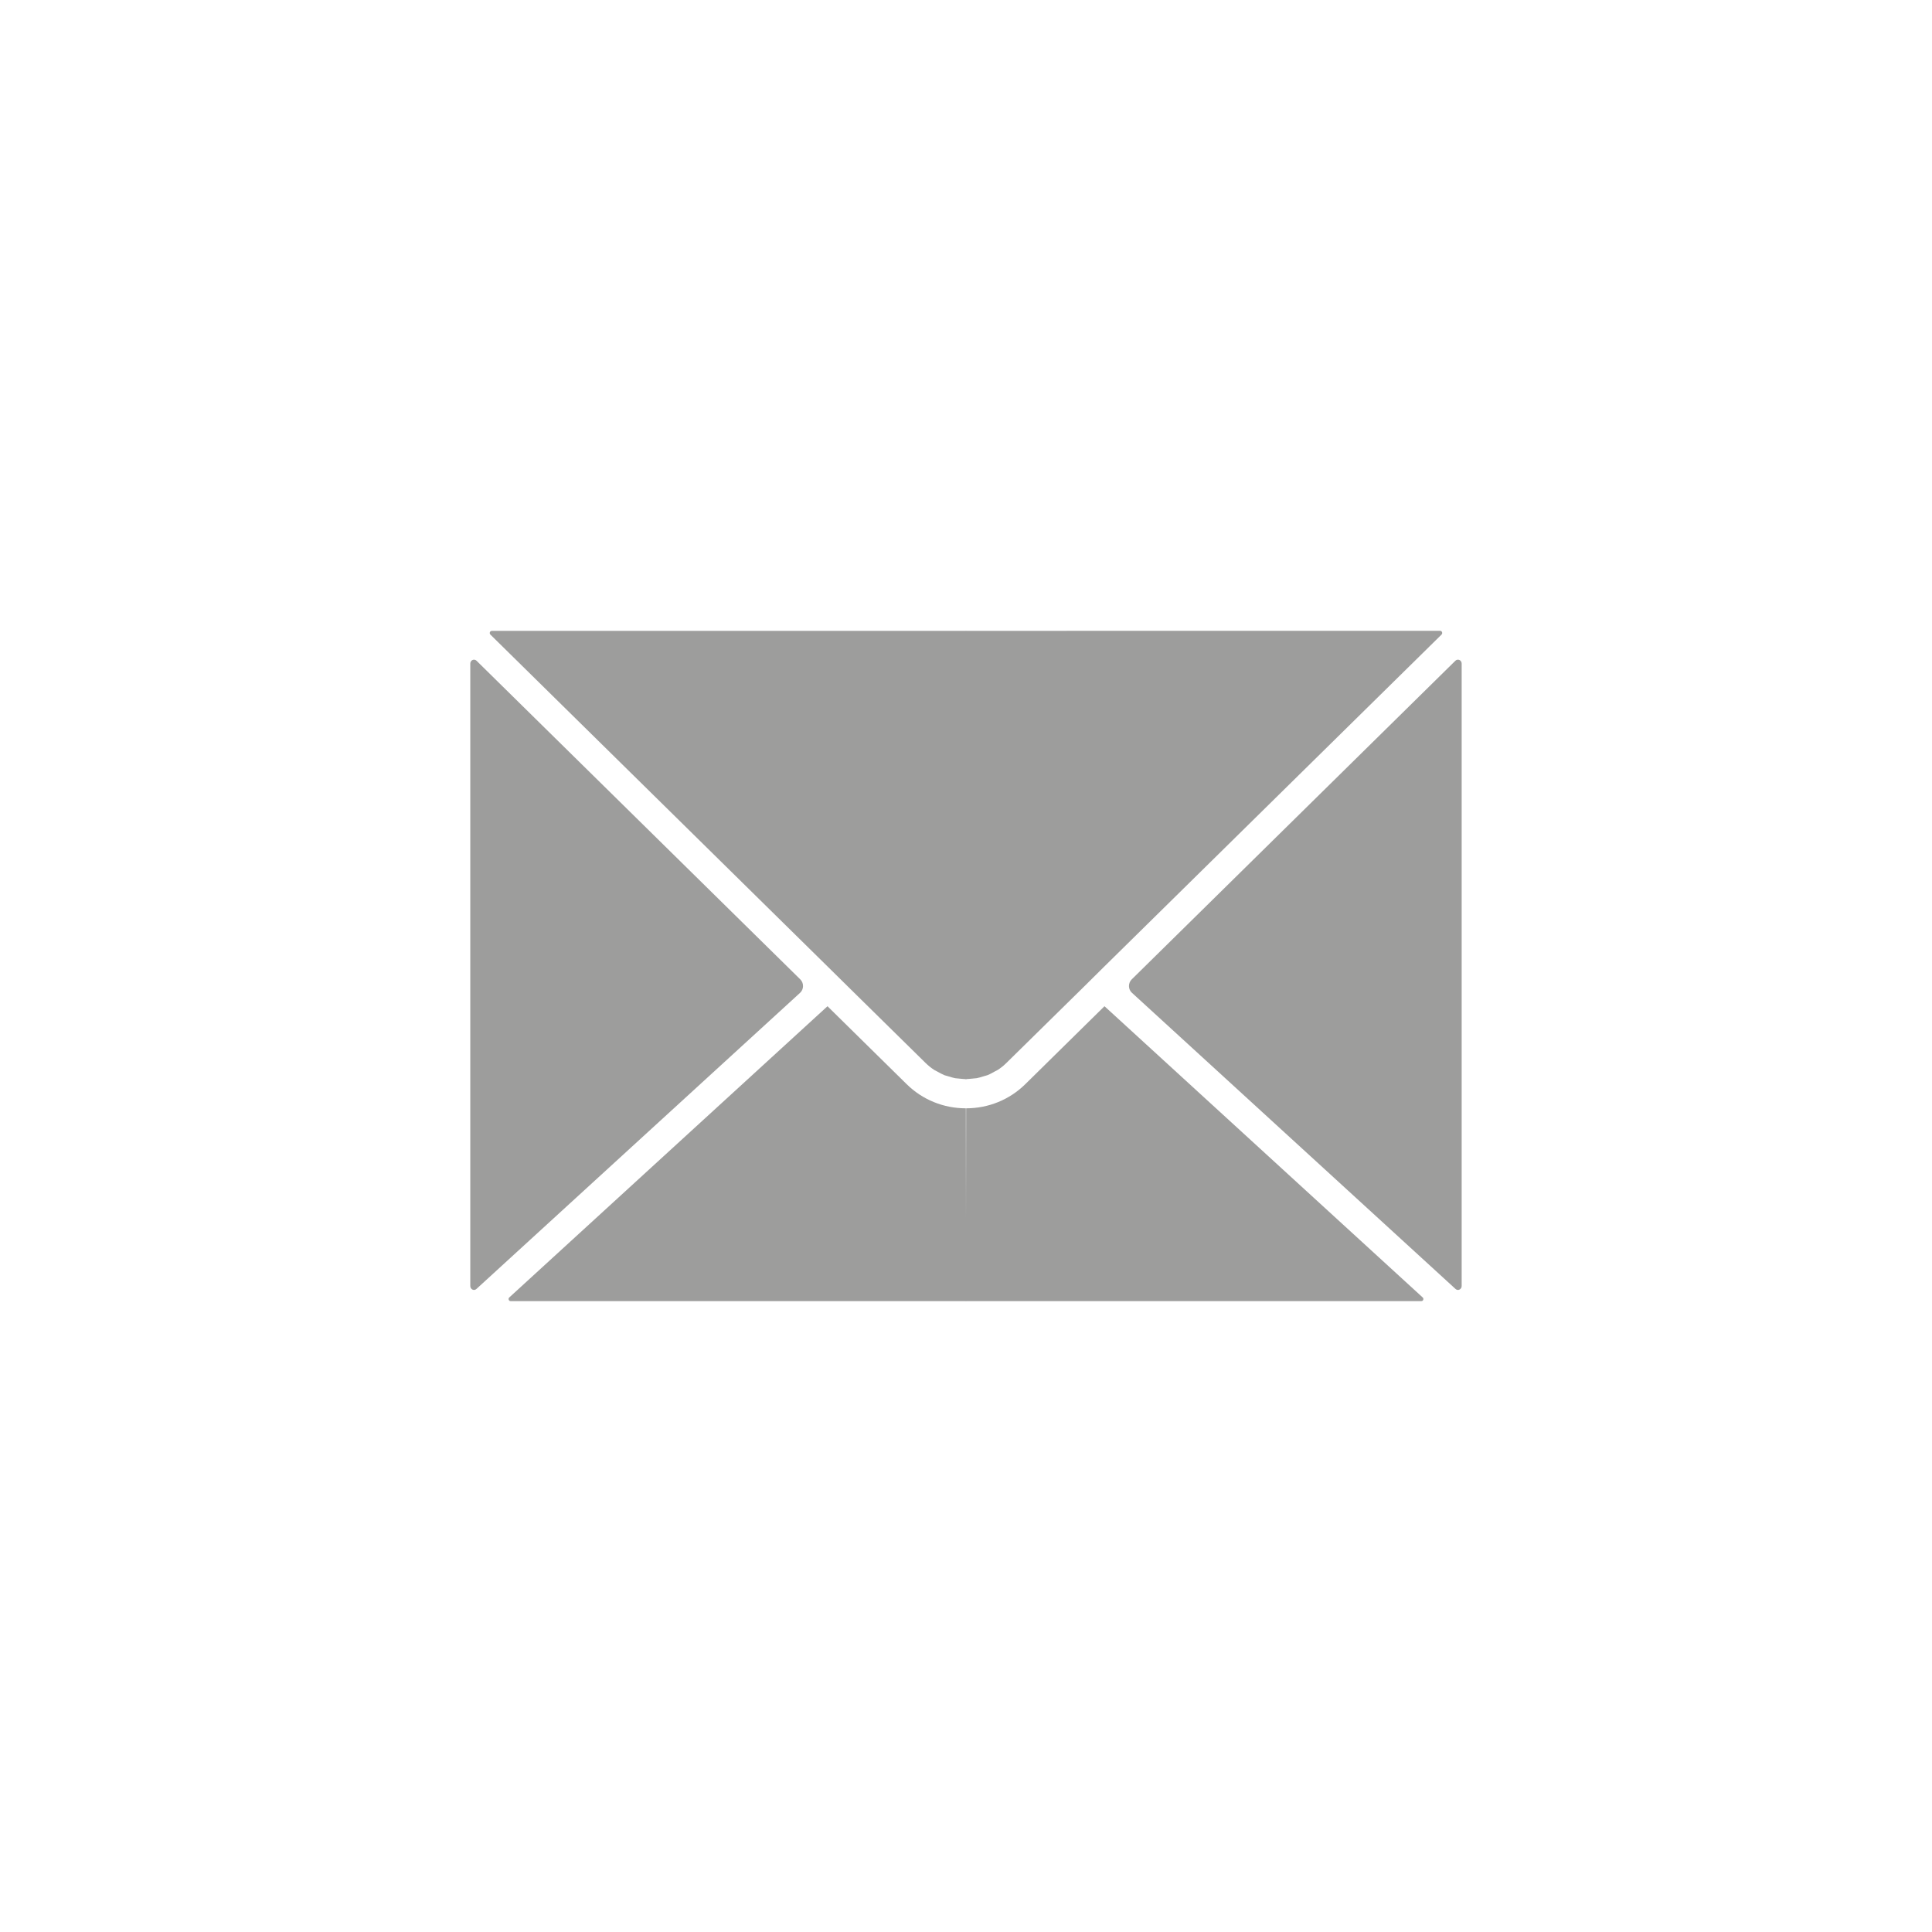 <?xml version="1.0" encoding="utf-8"?>
<!-- Generator: Adobe Illustrator 15.1.0, SVG Export Plug-In . SVG Version: 6.00 Build 0)  -->
<!DOCTYPE svg PUBLIC "-//W3C//DTD SVG 1.1//EN" "http://www.w3.org/Graphics/SVG/1.1/DTD/svg11.dtd">
<svg version="1.1" id="Capa_1" xmlns="http://www.w3.org/2000/svg" xmlns:xlink="http://www.w3.org/1999/xlink" x="0px" y="0px"
	 width="50px" height="50px" viewBox="0 0 50 50" enable-background="new 0 0 50 50" xml:space="preserve">
<g>
	<g>
		<path fill="#9D9D9C" d="M12.171,17.174v16.107c0,0.087,0.096,0.135,0.158,0.078l8.377-7.665c0.1-0.09,0.101-0.252,0.007-0.346
			L12.333,17.1C12.27,17.039,12.171,17.086,12.171,17.174z"/>
		<path fill="#9D9D9C" d="M24.996,28.683c-0.578,0-1.124-0.223-1.532-0.625l-1.992-1.961l-0.056-0.056l-8.235,7.536
			c-0.037,0.032-0.015,0.096,0.033,0.096h11.789"/>
		<path fill="#9D9D9C" d="M25.003,16.327h-0.202H12.726c-0.047,0-0.069,0.062-0.035,0.096l8.742,8.605l0.525,0.518l1.992,1.96
			c0.072,0.071,0.149,0.134,0.233,0.187l0.089,0.047c0.057,0.031,0.111,0.062,0.17,0.086l0.114,0.033
			c0.055,0.016,0.108,0.035,0.165,0.045l0.123,0.012c0.054,0.004,0.108,0.012,0.165,0.012"/>
	</g>
	<g>
		<path fill="#9D9D9C" d="M37.828,17.174v16.107c0,0.087-0.096,0.135-0.158,0.078l-8.375-7.665c-0.102-0.09-0.102-0.252-0.008-0.346
			l8.379-8.249C37.73,17.039,37.828,17.086,37.828,17.174z"/>
		<path fill="#9D9D9C" d="M25.004,28.683c0.578,0,1.123-0.223,1.531-0.625l1.992-1.961l0.057-0.056l8.234,7.536
			c0.037,0.032,0.016,0.096-0.033,0.096H24.997"/>
		<path fill="#9D9D9C" d="M24.991,27.927c0.056,0,0.11-0.008,0.164-0.012l0.124-0.012c0.056-0.01,0.11-0.029,0.165-0.045
			l0.113-0.033c0.06-0.023,0.114-0.055,0.17-0.086l0.09-0.047c0.084-0.053,0.161-0.115,0.233-0.187l1.993-1.96l0.523-0.518
			l8.742-8.605c0.033-0.034,0.012-0.096-0.035-0.096H25.198h-0.202"/>
	</g>
</g>
</svg>
